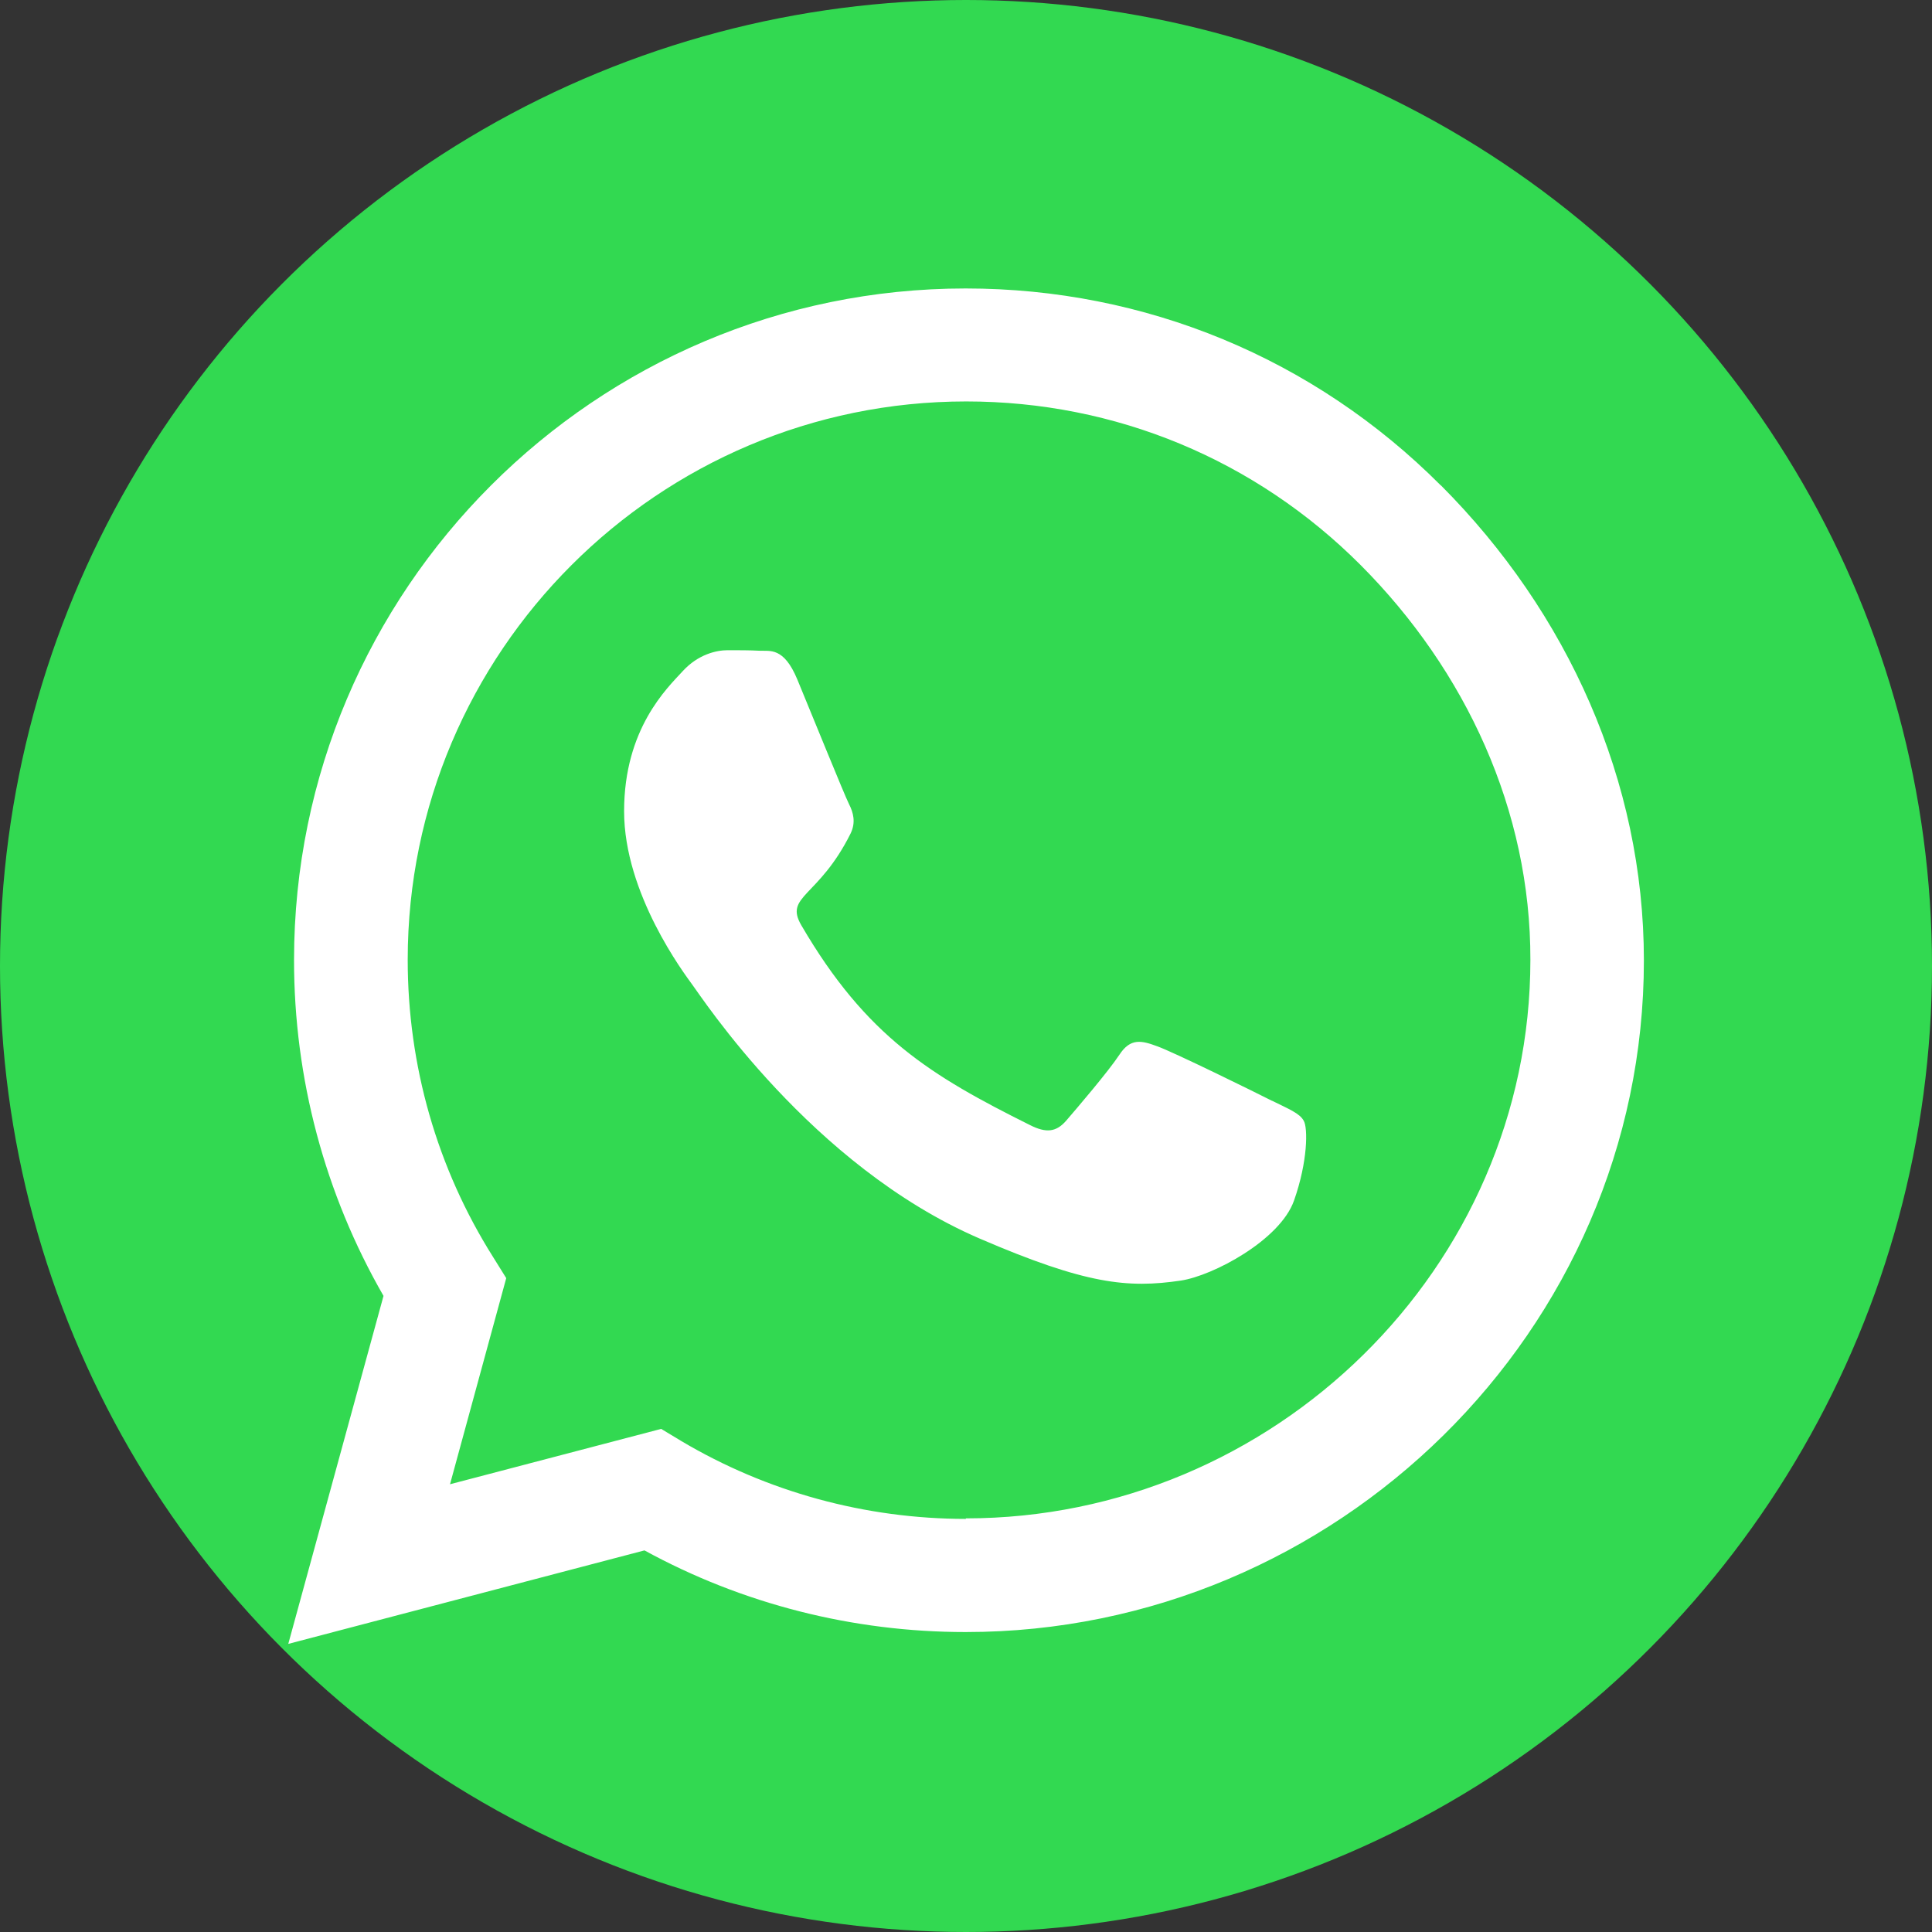 <?xml version="1.0" encoding="UTF-8"?>
<svg id="Layer_2" xmlns="http://www.w3.org/2000/svg" viewBox="0 0 110.98 110.98">
  <rect x="0" y="0" width="110.98" height="110.98" fill="#333333" stroke="none"/>
  <defs>
    <style>
      .cls-1 {
        fill: #32d951;
      }

      .cls-2 {
        fill: #fff;
      }
    </style>
  </defs>
  <g id="Layer_2-2" data-name="Layer_2">
    <g id="Layer_1-2">
      <g>
        <circle class="cls-1" cx="55.49" cy="55.49" r="55.49"/>
        <path class="cls-2" d="M82.76,27.88c-7.28-7.3-16.98-11.31-27.29-11.31-21.27,0-38.58,17.31-38.58,38.58,0,6.8,1.77,13.43,5.14,19.29l-5.47,19.99,20.46-5.37c5.63,3.08,11.97,4.69,18.44,4.69h.02c21.26,0,38.95-17.31,38.95-38.58,0-10.31-4.38-19.99-11.66-27.29h-.01ZM55.48,87.25c-5.77,0-11.42-1.55-16.34-4.47l-1.16-.7-12.13,3.18,3.23-11.84-.76-1.22c-3.22-5.11-4.9-11-4.9-17.07,0-17.68,14.39-32.07,32.08-32.07,8.57,0,16.61,3.34,22.66,9.4,6.05,6.07,9.77,14.11,9.75,22.68,0,17.69-14.76,32.08-32.43,32.08v.03ZM73.06,63.23c-.96-.49-5.7-2.82-6.59-3.13-.89-.33-1.53-.49-2.17.49-.64.97-2.49,3.13-3.06,3.79-.56.64-1.13.73-2.09.24-5.67-2.83-9.38-5.06-13.12-11.47-.99-1.7.99-1.58,2.83-5.27.31-.64.16-1.2-.09-1.69s-2.17-5.23-2.97-7.16c-.78-1.88-1.58-1.62-2.17-1.65-.56-.03-1.2-.03-1.84-.03s-1.69.24-2.57,1.2c-.89.97-3.37,3.3-3.37,8.05s3.46,9.33,3.93,9.98c.49.64,6.8,10.38,16.48,14.56,6.12,2.64,8.52,2.87,11.57,2.42,1.86-.28,5.7-2.33,6.5-4.59s.8-4.19.56-4.59c-.23-.43-.87-.68-1.82-1.15h-.01Z"/>
      </g>
    </g>
  </g>
</svg>